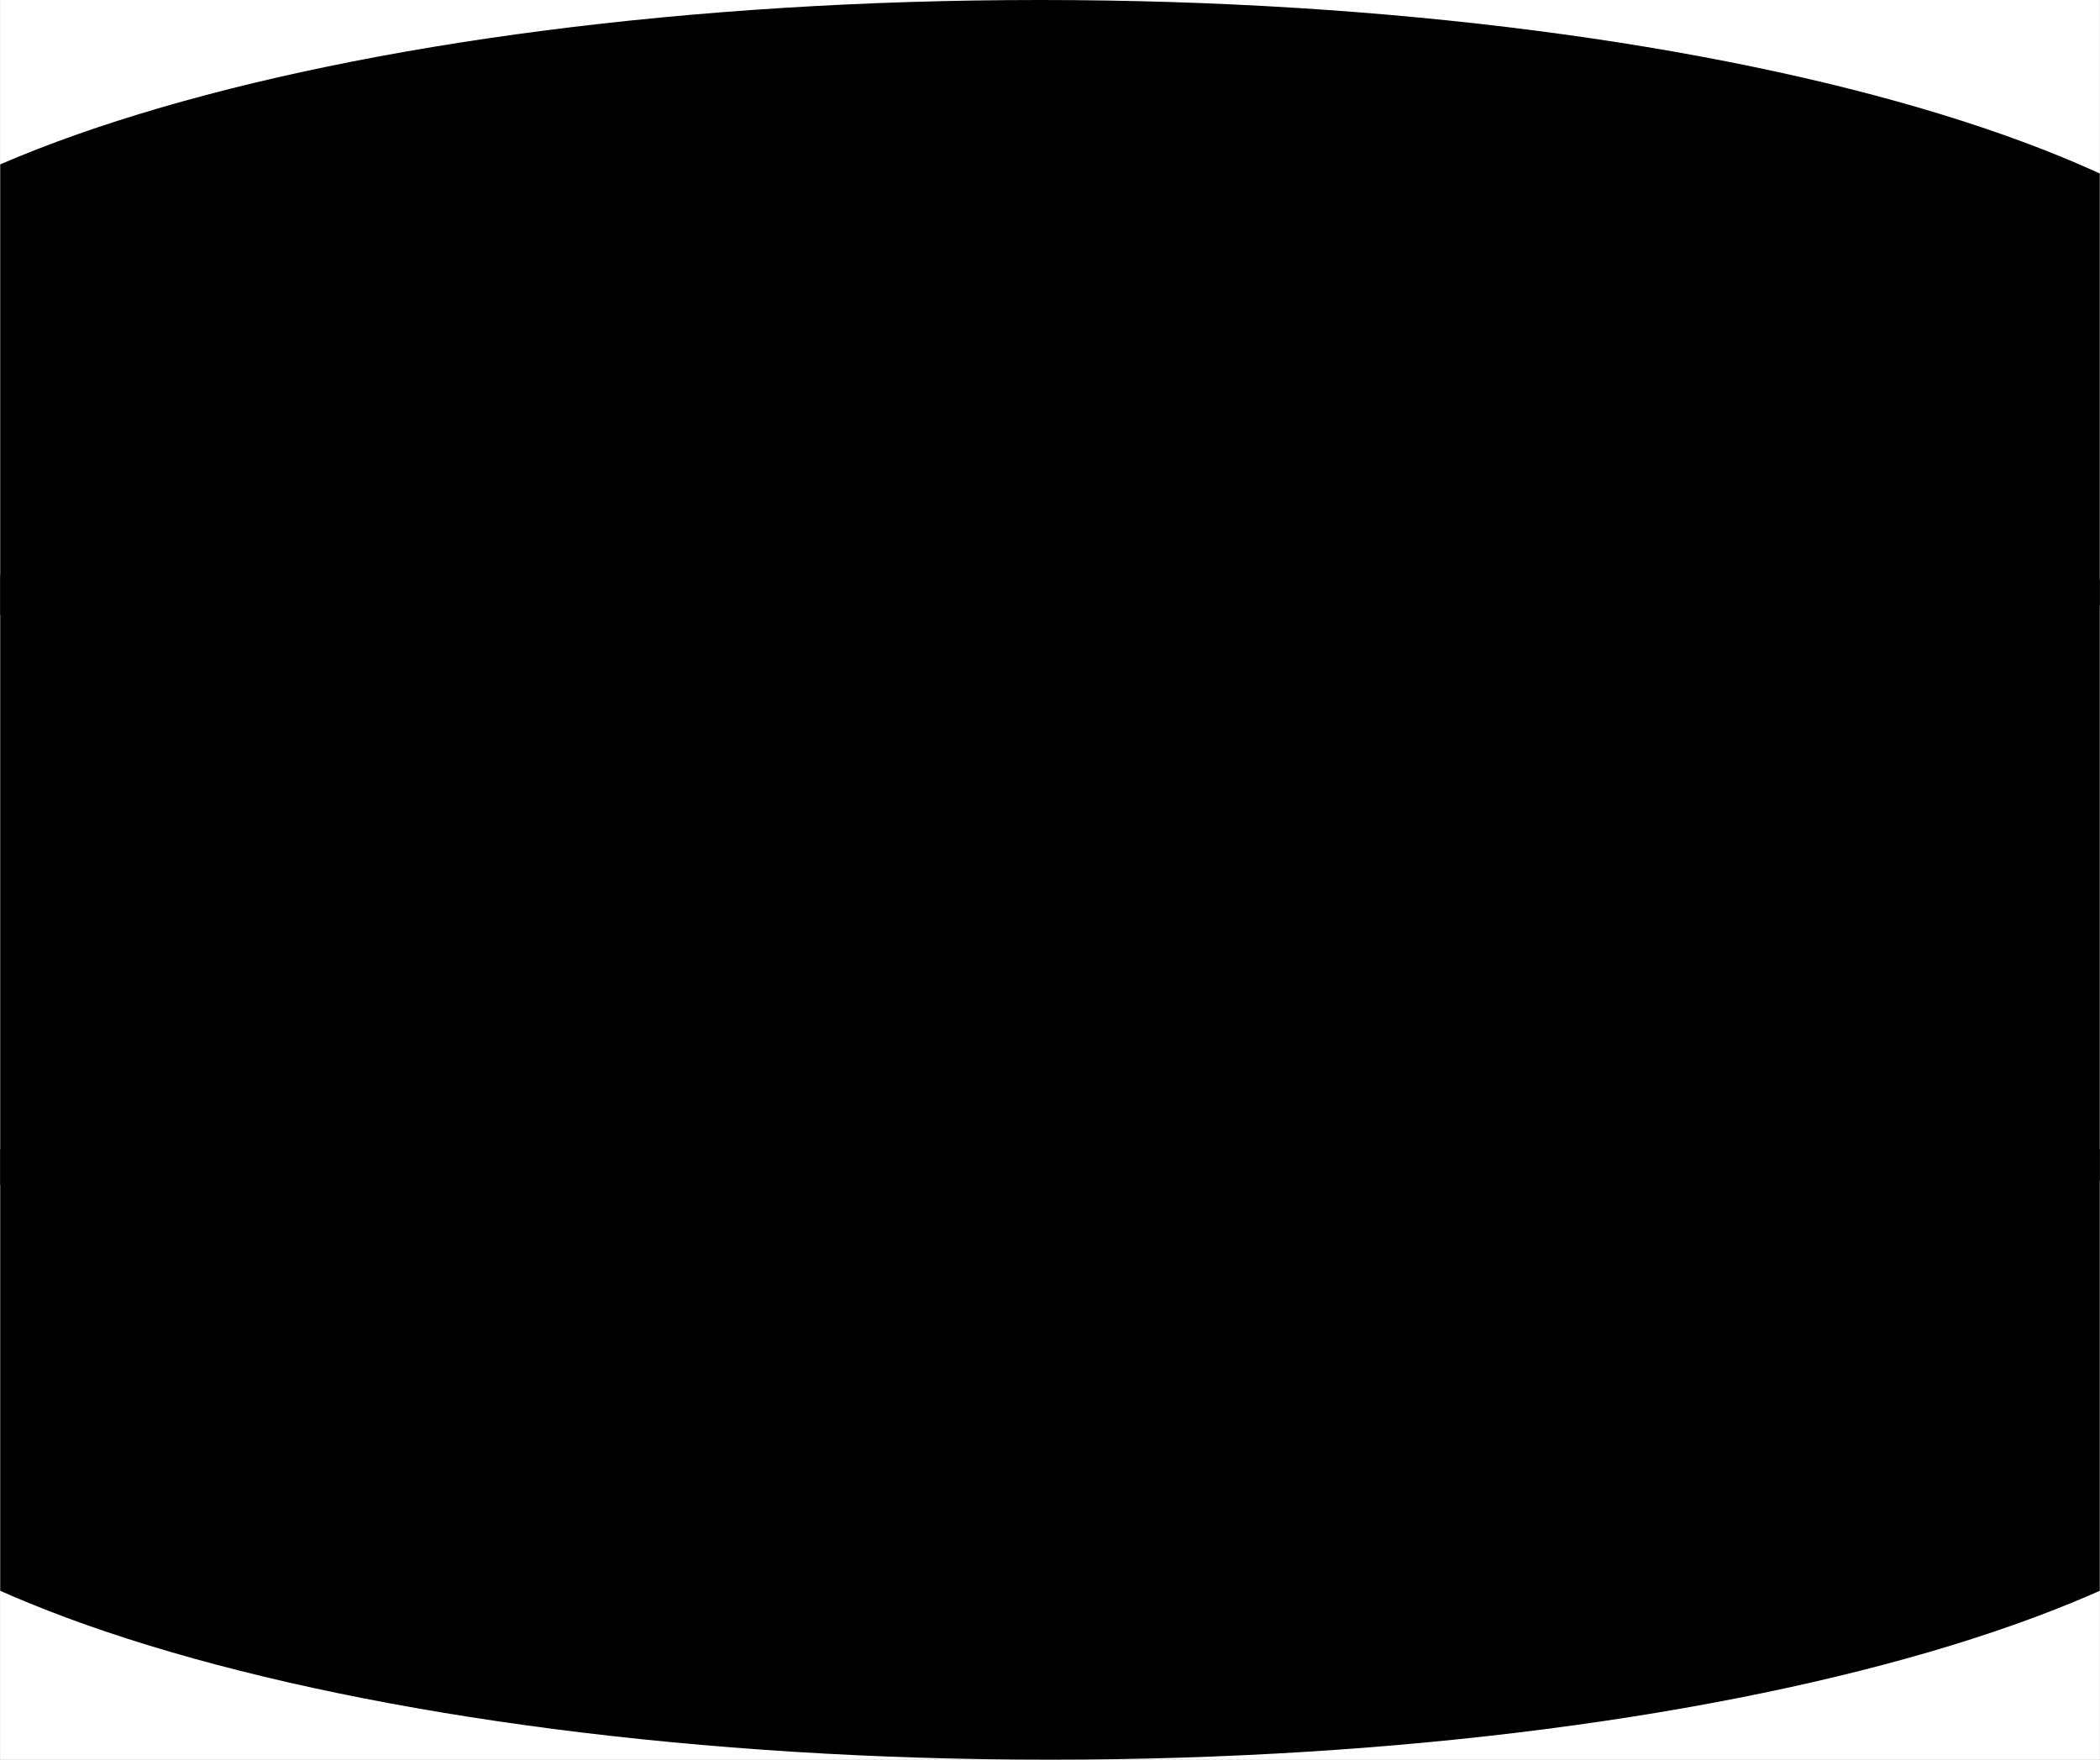 <svg xmlns="http://www.w3.org/2000/svg" xmlns:xlink="http://www.w3.org/1999/xlink" width="1920" zoomAndPan="magnify" viewBox="0 0 1440 1206.75" height="1609" preserveAspectRatio="xMidYMid meet" version="1.2"><rect x="0" y="0" width="1440" height="1206.75" fill="#808080" stroke="none"/><defs><clipPath id="e6f6338bd3"><path d="M 0.148 0 L 1439.852 0 L 1439.852 1206.5 L 0.148 1206.5 Z M 0.148 0 "/></clipPath><clipPath id="50fe232bb0"><path d="M 0.148 0 L 1439.852 0 L 1439.852 534.16 L 0.148 534.16 Z M 0.148 0 "/></clipPath><clipPath id="5e0351d1d8"><path d="M 712.949 0 C 230.57 0 -160.477 119.574 -160.477 267.078 C -160.477 414.582 230.57 534.16 712.949 534.16 C 1195.328 534.16 1586.375 414.582 1586.375 267.078 C 1586.375 119.574 1195.328 0 712.949 0 Z M 712.949 0 "/></clipPath><clipPath id="b07bbdbdd2"><path d="M 0.148 336.172 L 1439.852 336.172 L 1439.852 870.328 L 0.148 870.328 Z M 0.148 336.172 "/></clipPath><clipPath id="3d92dac118"><path d="M 711.785 336.172 C 80.578 336.172 -431.121 455.746 -431.121 603.25 C -431.121 750.754 80.578 870.328 711.785 870.328 C 1342.996 870.328 1854.691 750.754 1854.691 603.25 C 1854.691 455.746 1342.996 336.172 711.785 336.172 Z M 711.785 336.172 "/></clipPath><clipPath id="1c81b9e166"><path d="M 0.148 672.34 L 1439.852 672.34 L 1439.852 1206.5 L 0.148 1206.5 Z M 0.148 672.34 "/></clipPath><clipPath id="80fad4c607"><path d="M 720 672.34 C 237.621 672.34 -153.426 791.918 -153.426 939.422 C -153.426 1086.926 237.621 1206.5 720 1206.5 C 1202.379 1206.5 1593.426 1086.926 1593.426 939.422 C 1593.426 791.918 1202.379 672.34 720 672.34 Z M 720 672.34 "/></clipPath></defs><g id="1aca2af321"><g clip-rule="nonzero" clip-path="url(#e6f6338bd3)"><path style=" stroke:none;fill-rule:nonzero;fill:#ffffff;fill-opacity:1;" d="M 0.148 0 L 1439.852 0 L 1439.852 1206.5 L 0.148 1206.5 Z M 0.148 0 "/><path style=" stroke:none;fill-rule:nonzero;fill:#ffffff;fill-opacity:1;" d="M 0.148 0 L 1439.852 0 L 1439.852 1206.5 L 0.148 1206.5 Z M 0.148 0 "/></g><g clip-rule="nonzero" clip-path="url(#50fe232bb0)"><g clip-rule="nonzero" clip-path="url(#5e0351d1d8)"><path style=" stroke:none;fill-rule:nonzero;fill:#000000;fill-opacity:1;" d="M -160.477 0 L 1585.973 0 L 1585.973 534.16 L -160.477 534.16 Z M -160.477 0 "/></g></g><g clip-rule="nonzero" clip-path="url(#b07bbdbdd2)"><g clip-rule="nonzero" clip-path="url(#3d92dac118)"><path style=" stroke:none;fill-rule:nonzero;fill:#000000;fill-opacity:1;" d="M -431.121 336.172 L 1853.664 336.172 L 1853.664 870.328 L -431.121 870.328 Z M -431.121 336.172 "/></g></g><g clip-rule="nonzero" clip-path="url(#1c81b9e166)"><g clip-rule="nonzero" clip-path="url(#80fad4c607)"><path style=" stroke:none;fill-rule:nonzero;fill:#000000;fill-opacity:1;" d="M -153.426 672.34 L 1593.027 672.34 L 1593.027 1206.5 L -153.426 1206.5 Z M -153.426 672.34 "/></g></g></g></svg>